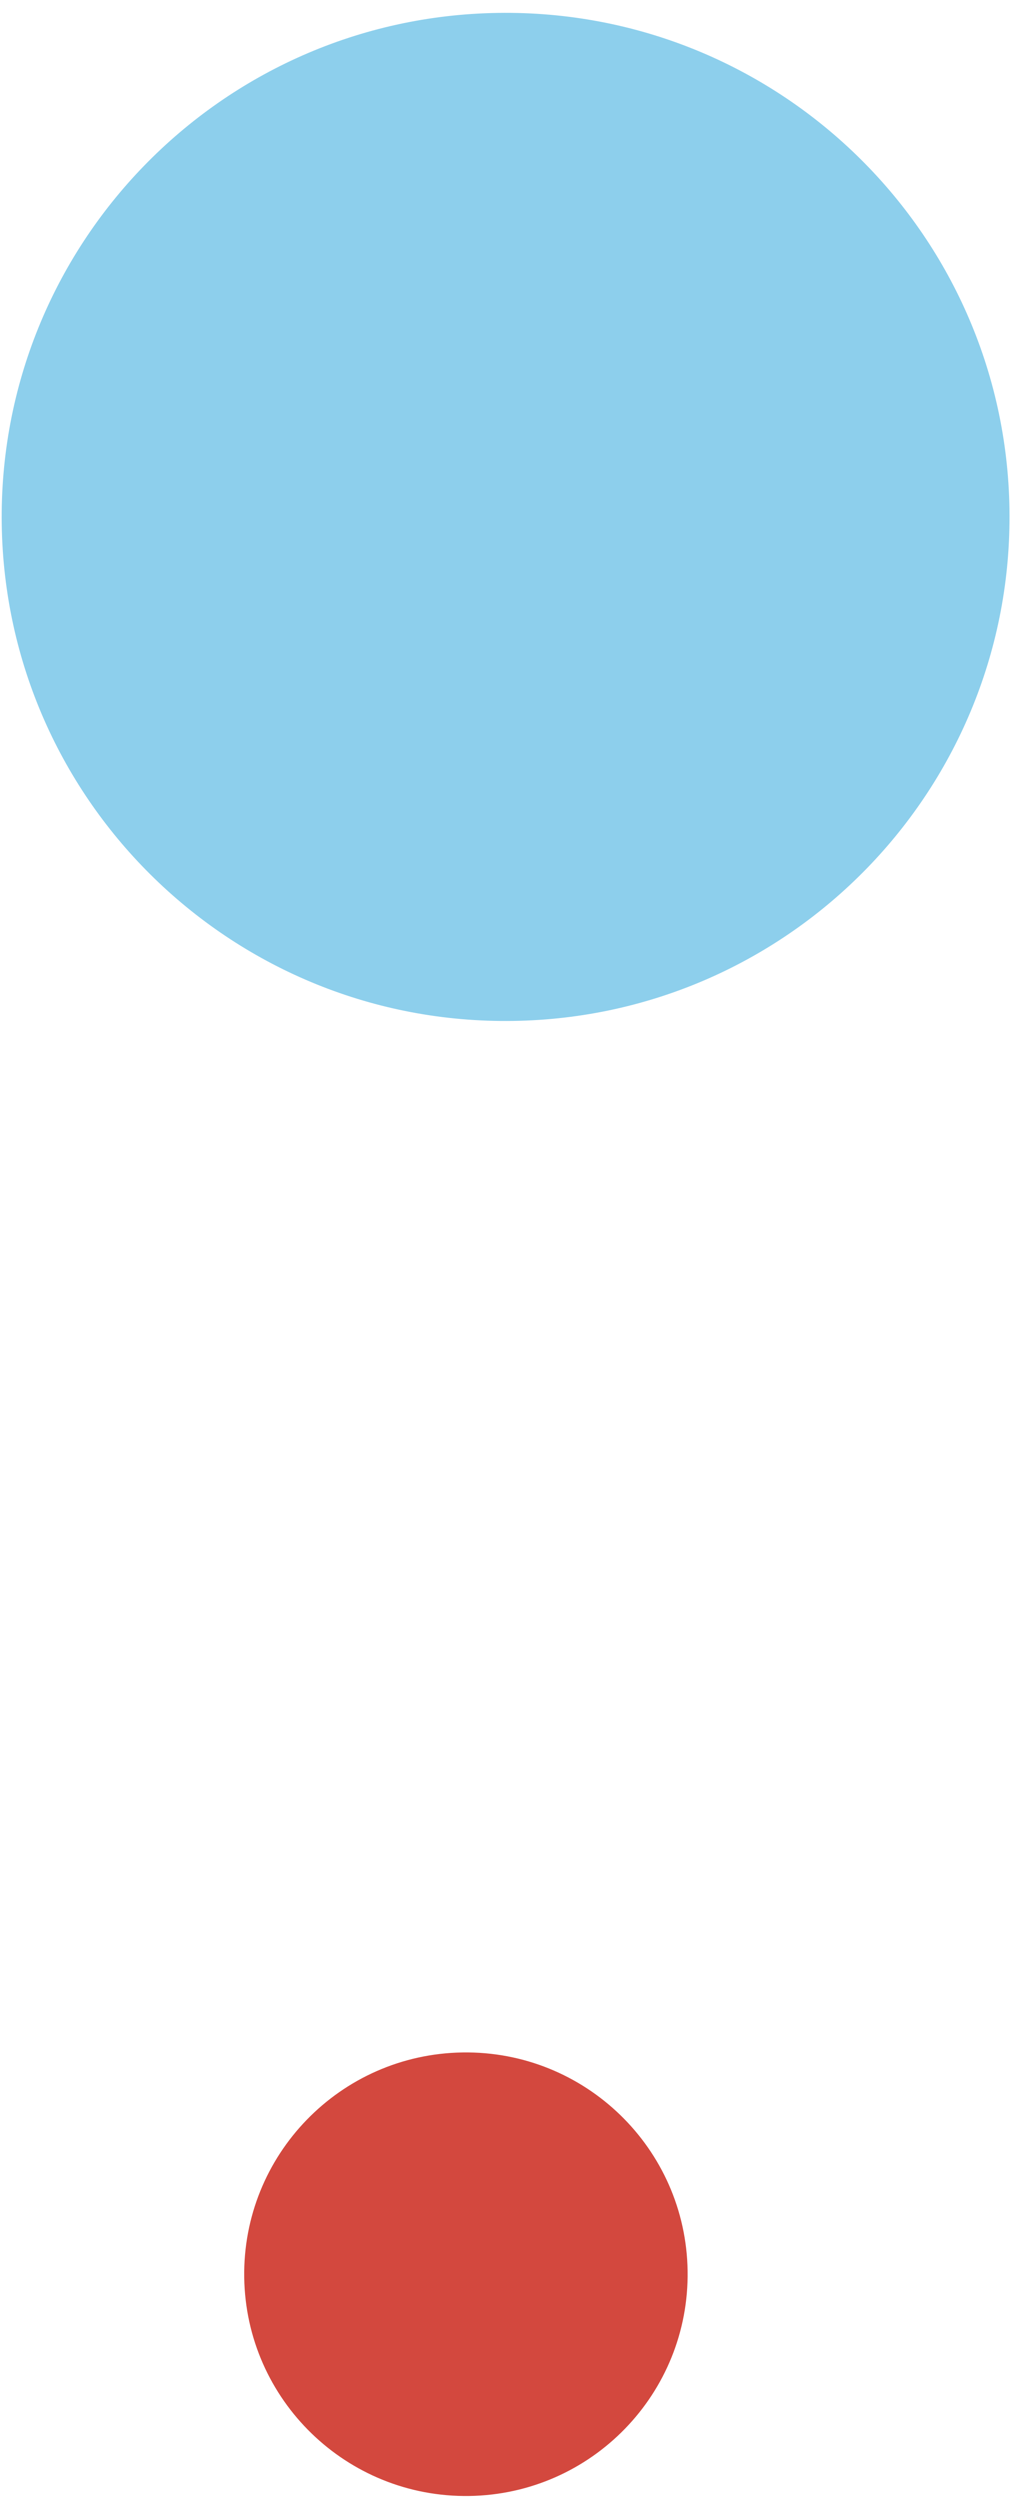 <svg xmlns="http://www.w3.org/2000/svg" width="51" height="124" viewBox="0 0 51 124"><g><g><path fill="#8dcfec" d="M50.08 25.262c.208 13.805-10.815 25.166-24.62 25.373C11.654 50.843.294 39.82.086 26.015-.12 12.207 10.902.848 24.707.64c13.806-.208 25.166 10.815 25.374 24.62z"/></g><g><path fill="#d3483e" d="M34.113 112.627c.092 6.075-4.759 11.074-10.833 11.165-6.075.091-11.073-4.76-11.164-10.834-.092-6.074 4.758-11.072 10.833-11.164 6.074-.091 11.073 4.76 11.164 10.833z"/></g></g></svg>